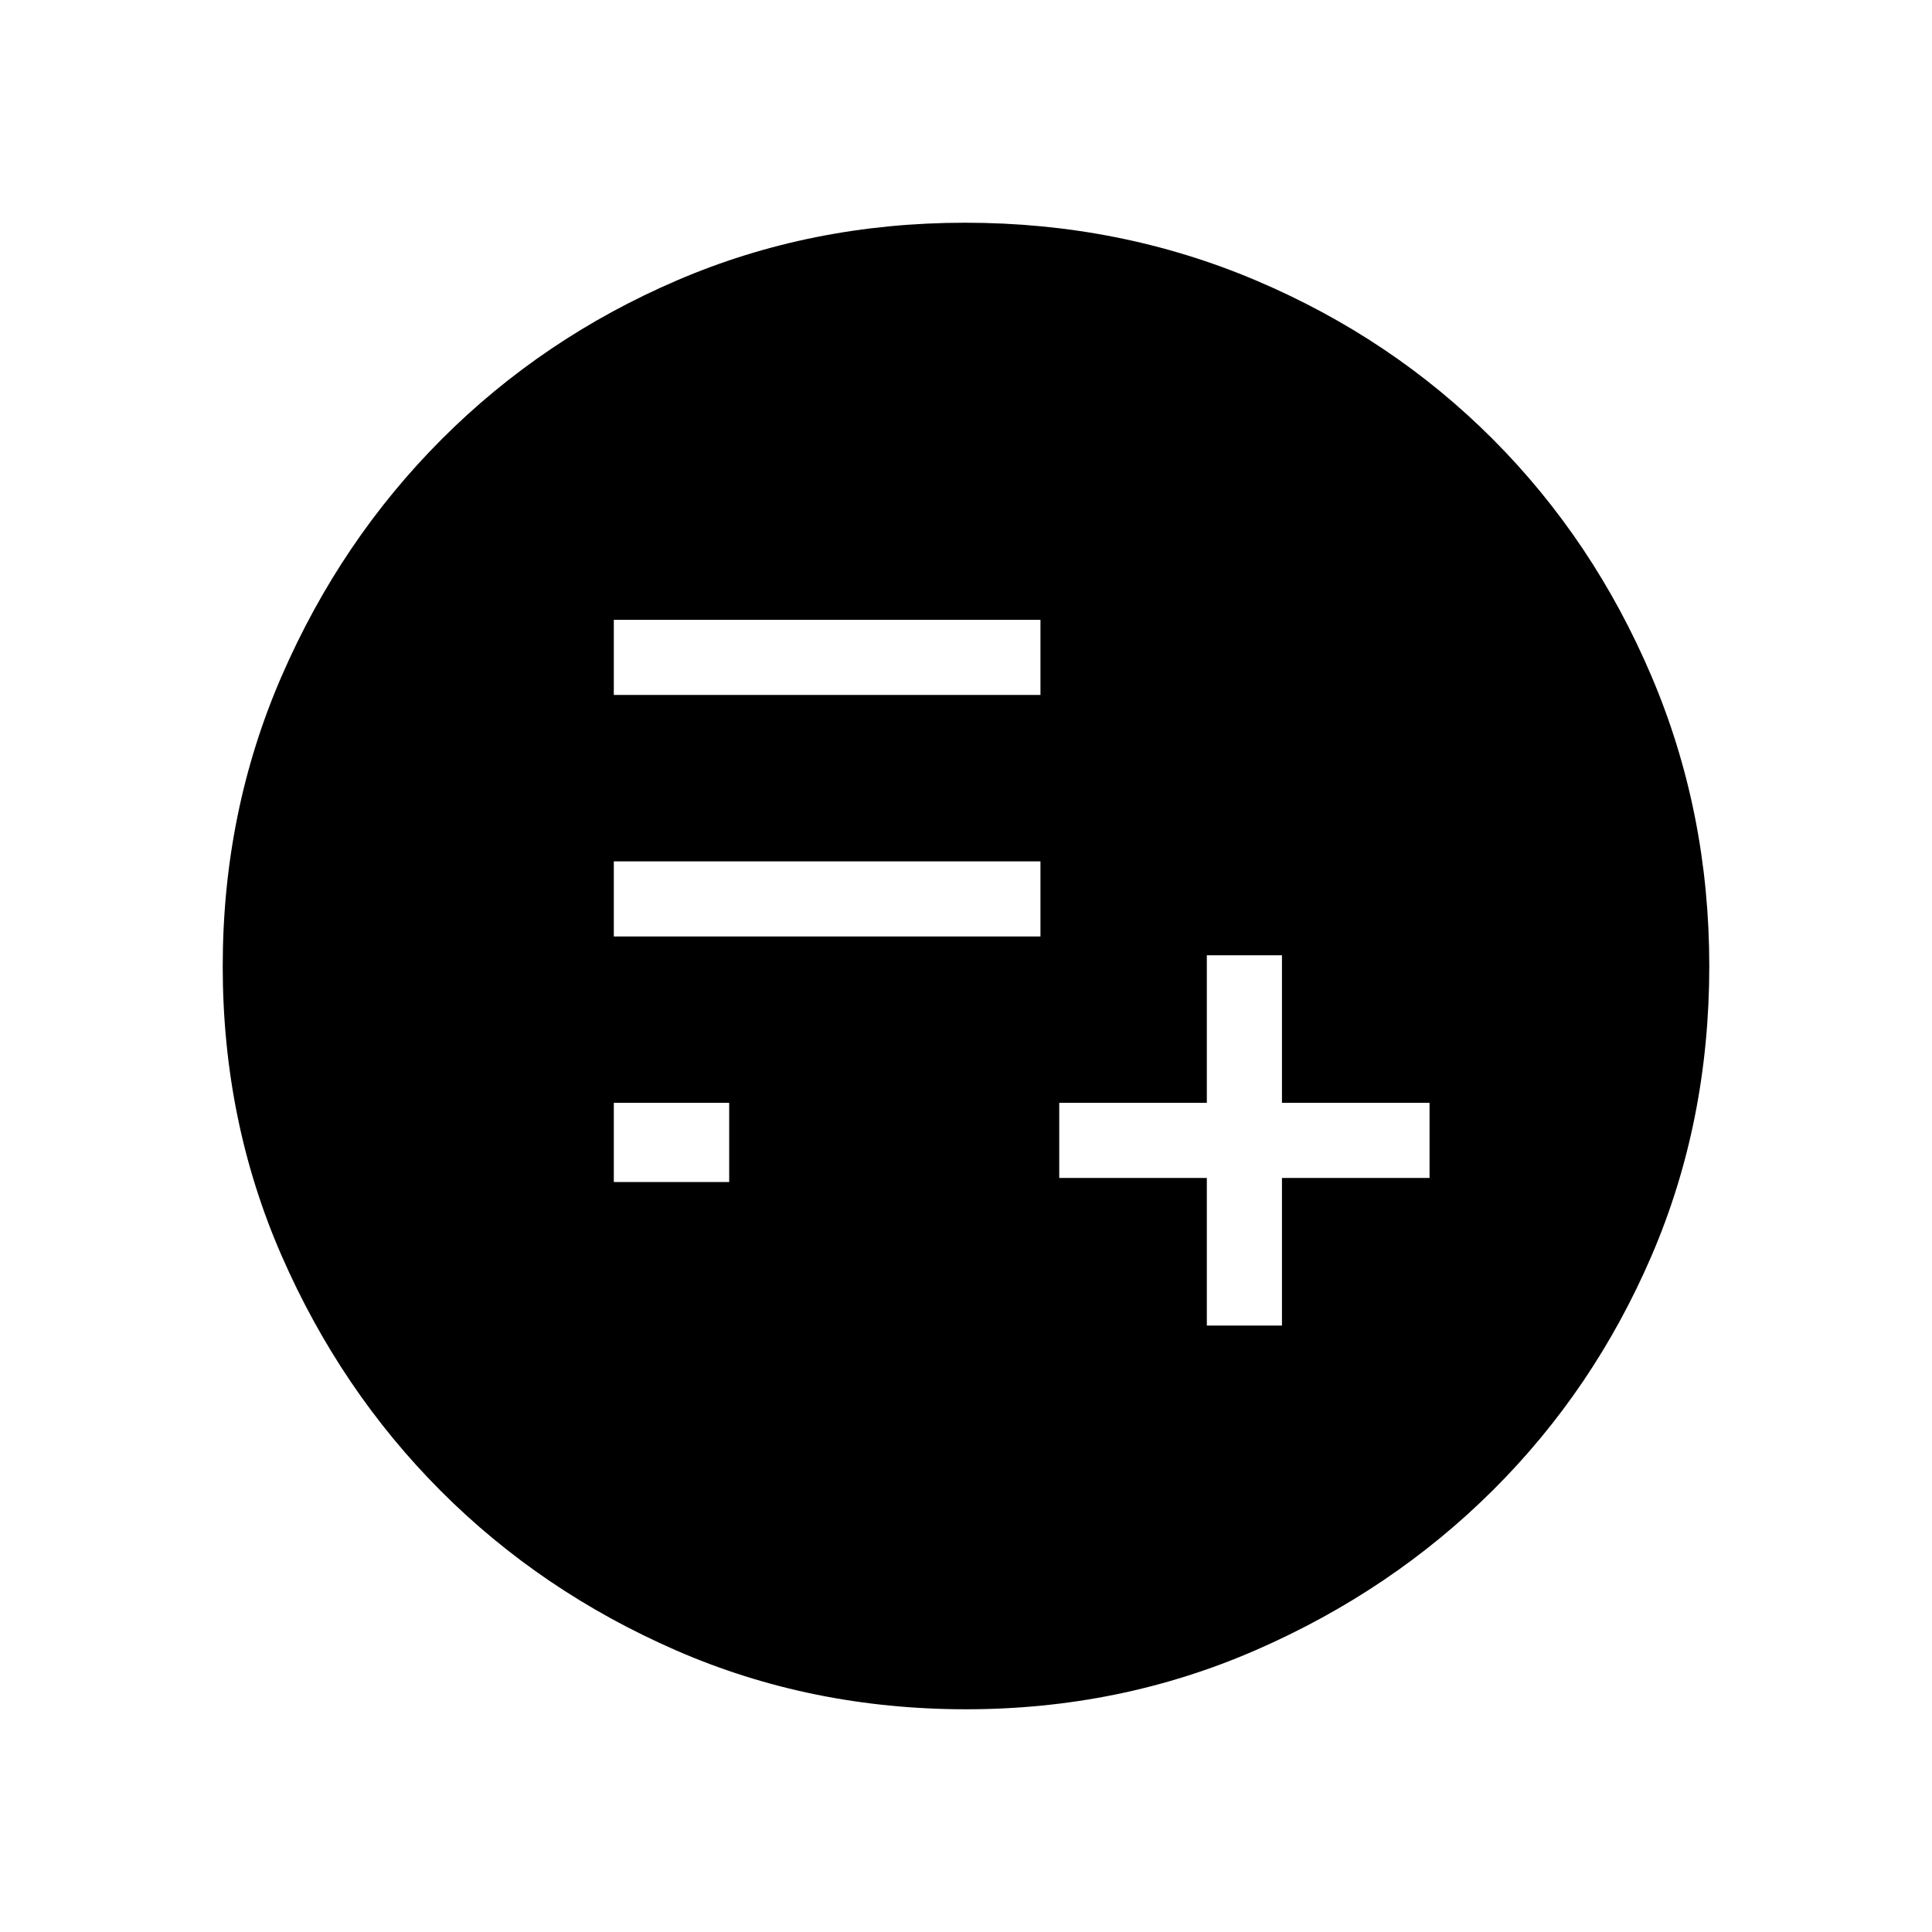 <svg xmlns="http://www.w3.org/2000/svg" height="40" viewBox="0 -960 960 960" width="40"><path d="M599.67-301.33H637v-73.34h73.33V-412H637v-73.33h-37.33V-412h-73.34v37.33h73.34v73.34ZM305-372.67h57.33V-412H305v39.33Zm0-122h212V-532H305v37.33Zm0-120h212V-652H305v37.33Zm175.05 504q-77 0-144.05-29.24-67.05-29.25-116.91-79.19t-79.14-116.91q-29.28-66.96-29.28-143.82t29.3-144.25q29.3-67.4 79.47-117.64 50.17-50.24 116.86-78.92 66.69-28.69 143.23-28.69 76.9 0 144.5 28.65 67.59 28.66 117.69 78.85 50.09 50.19 78.85 117.73 28.76 67.53 28.76 144.14 0 77.27-28.65 143.88-28.66 66.6-78.84 116.54-50.18 49.95-117.69 79.41-67.52 29.46-144.1 29.46Z"/></svg>
